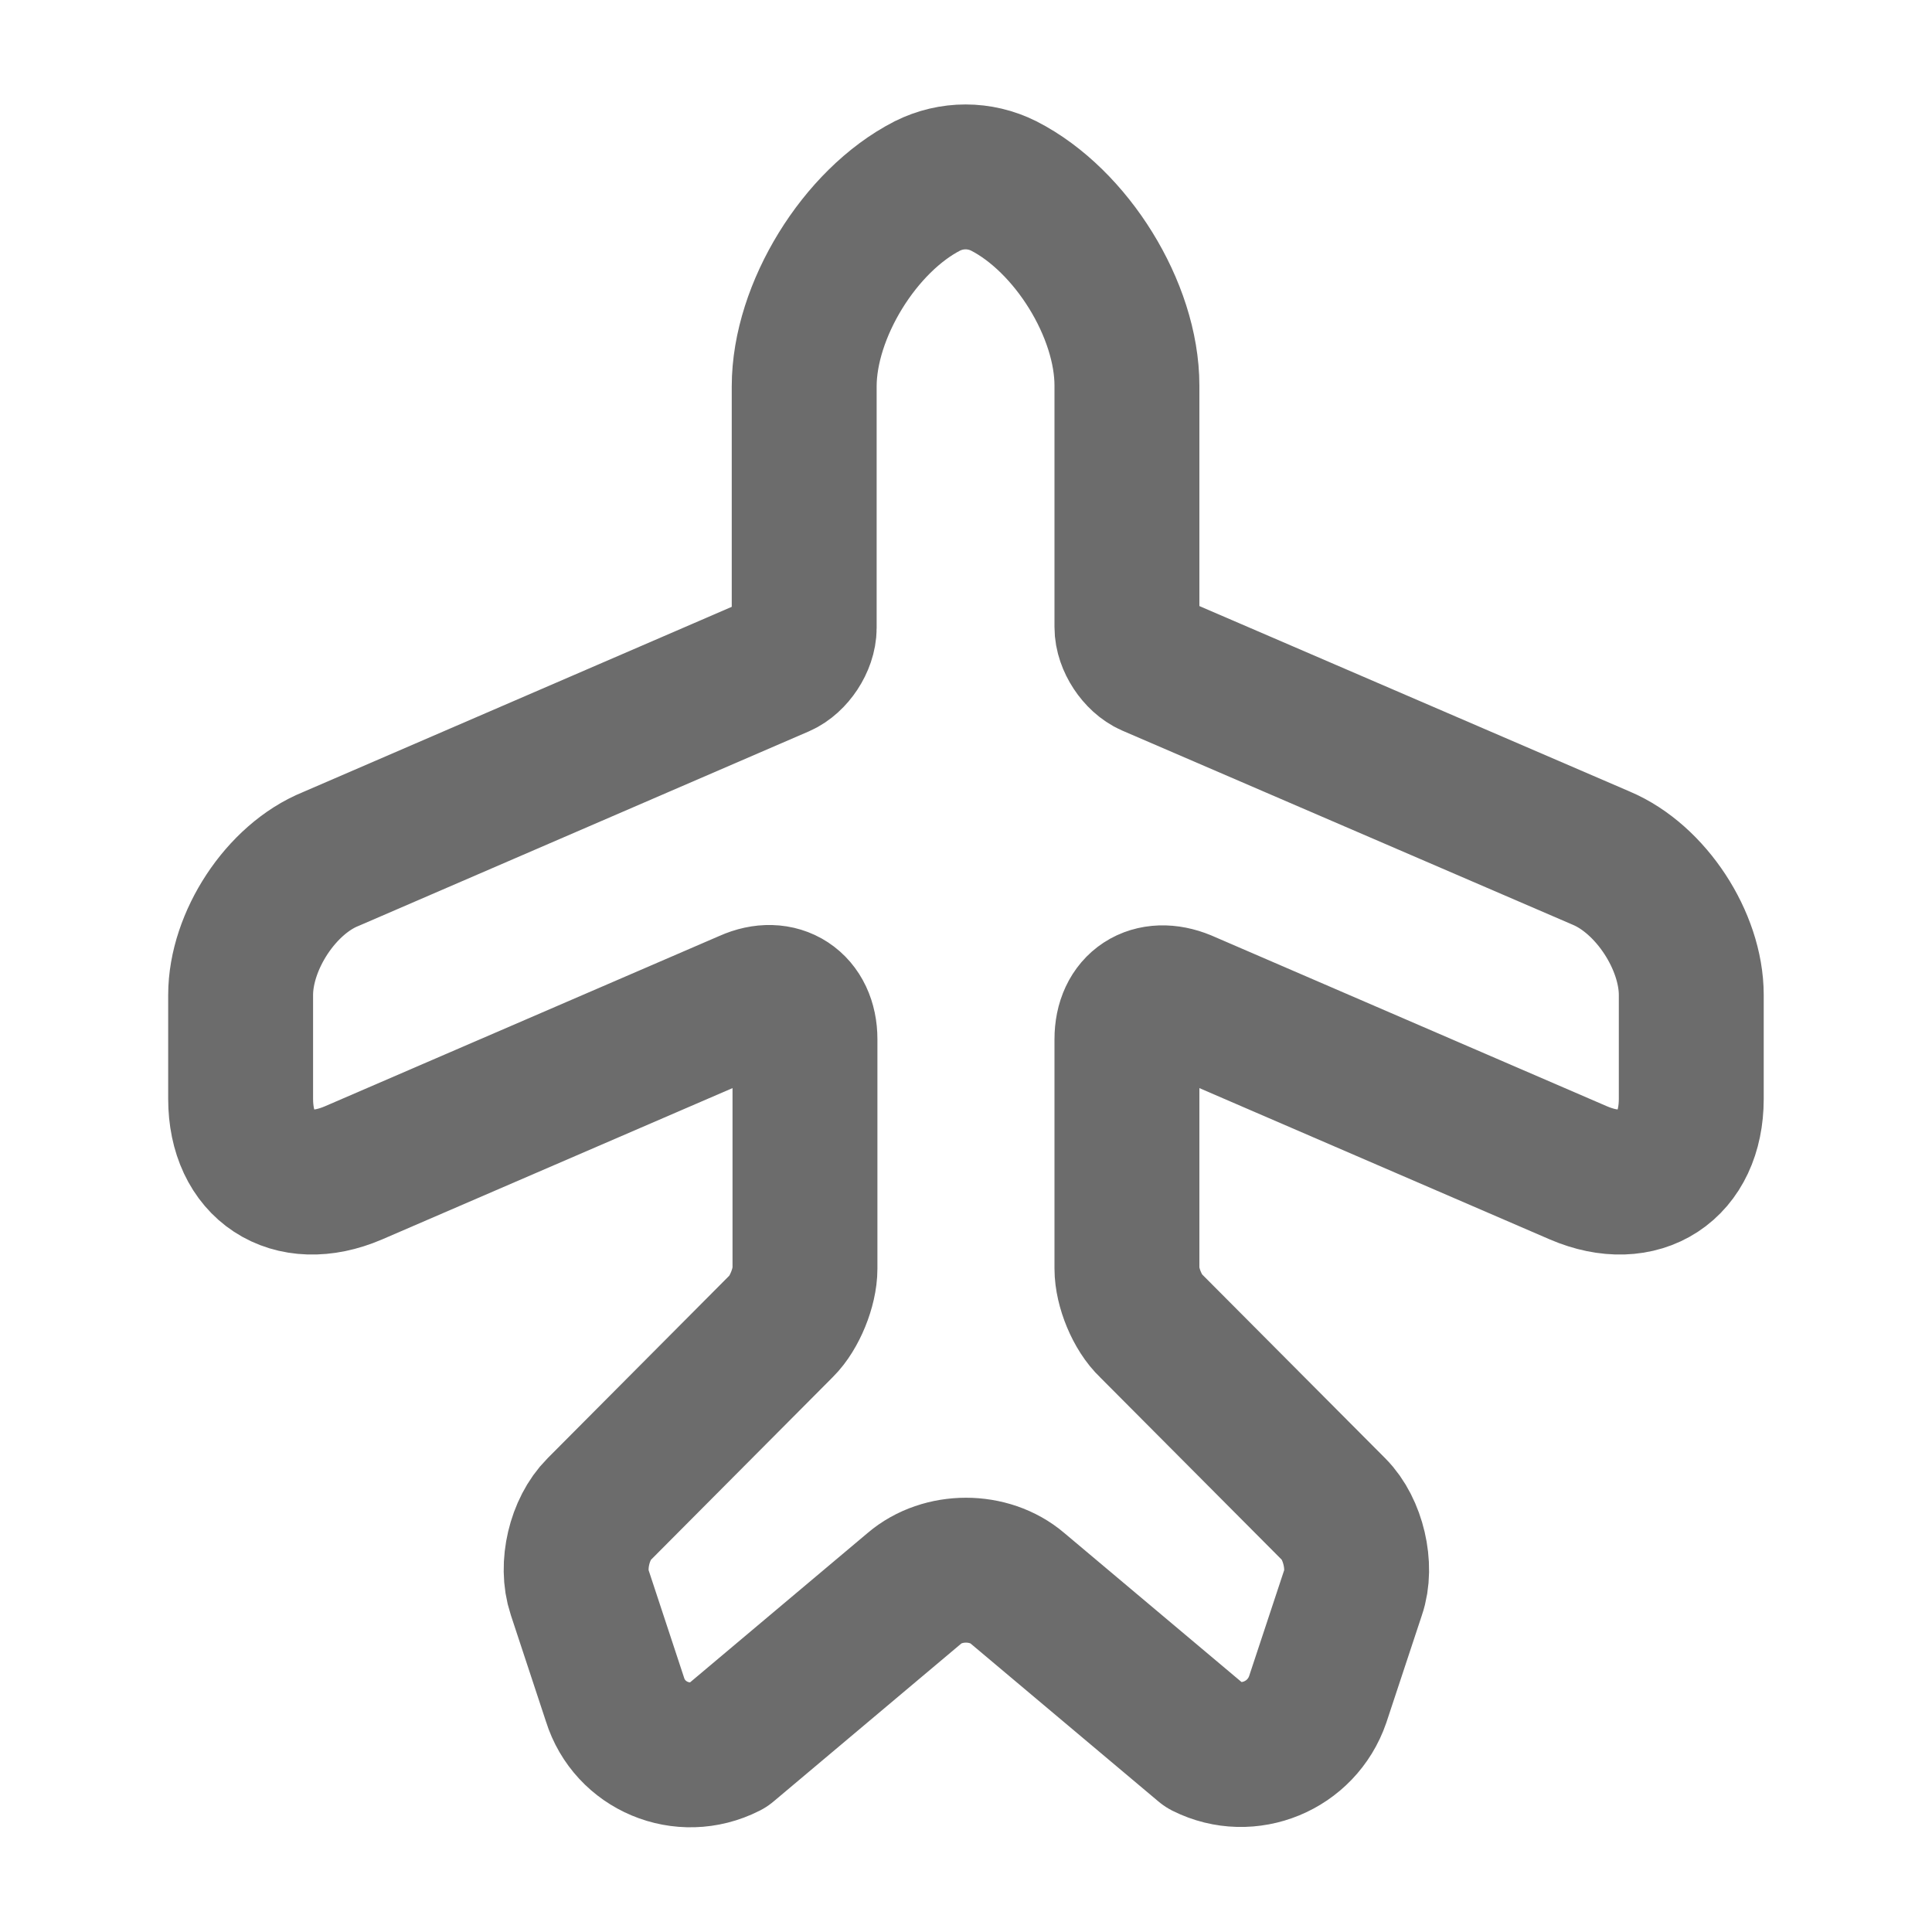 <svg width="20" height="20" viewBox="0 0 20 20" fill="none" xmlns="http://www.w3.org/2000/svg">
<g id="vuesax/linear/airplane">
<g id="airplane">
<path id="Vector" d="M7.525 18.075L9.466 16.442C9.758 16.192 10.241 16.192 10.533 16.442L12.475 18.075C12.925 18.3 13.475 18.075 13.641 17.592L14.008 16.483C14.1 16.217 14.008 15.825 13.808 15.625L11.916 13.725C11.774 13.592 11.666 13.325 11.666 13.133V10.758C11.666 10.408 11.925 10.242 12.249 10.375L16.341 12.142C16.983 12.417 17.508 12.075 17.508 11.375V10.3C17.508 9.742 17.091 9.1 16.575 8.883L11.916 6.875C11.783 6.817 11.666 6.642 11.666 6.492V3.992C11.666 3.208 11.091 2.283 10.391 1.925C10.141 1.8 9.85 1.8 9.6 1.925C8.9 2.283 8.325 3.217 8.325 4V6.5C8.325 6.65 8.208 6.825 8.075 6.883L3.425 8.892C2.908 9.1 2.491 9.742 2.491 10.3V11.375C2.491 12.075 3.016 12.417 3.658 12.142L7.75 10.375C8.066 10.233 8.333 10.408 8.333 10.758V13.133C8.333 13.325 8.225 13.592 8.091 13.725L6.2 15.625C6 15.825 5.908 16.208 6 16.483L6.366 17.592C6.516 18.075 7.066 18.308 7.525 18.075Z" stroke="#6C6C6C" stroke-width="1.5" stroke-linecap="round" stroke-linejoin="round"/>
</g>
</g>
</svg>
